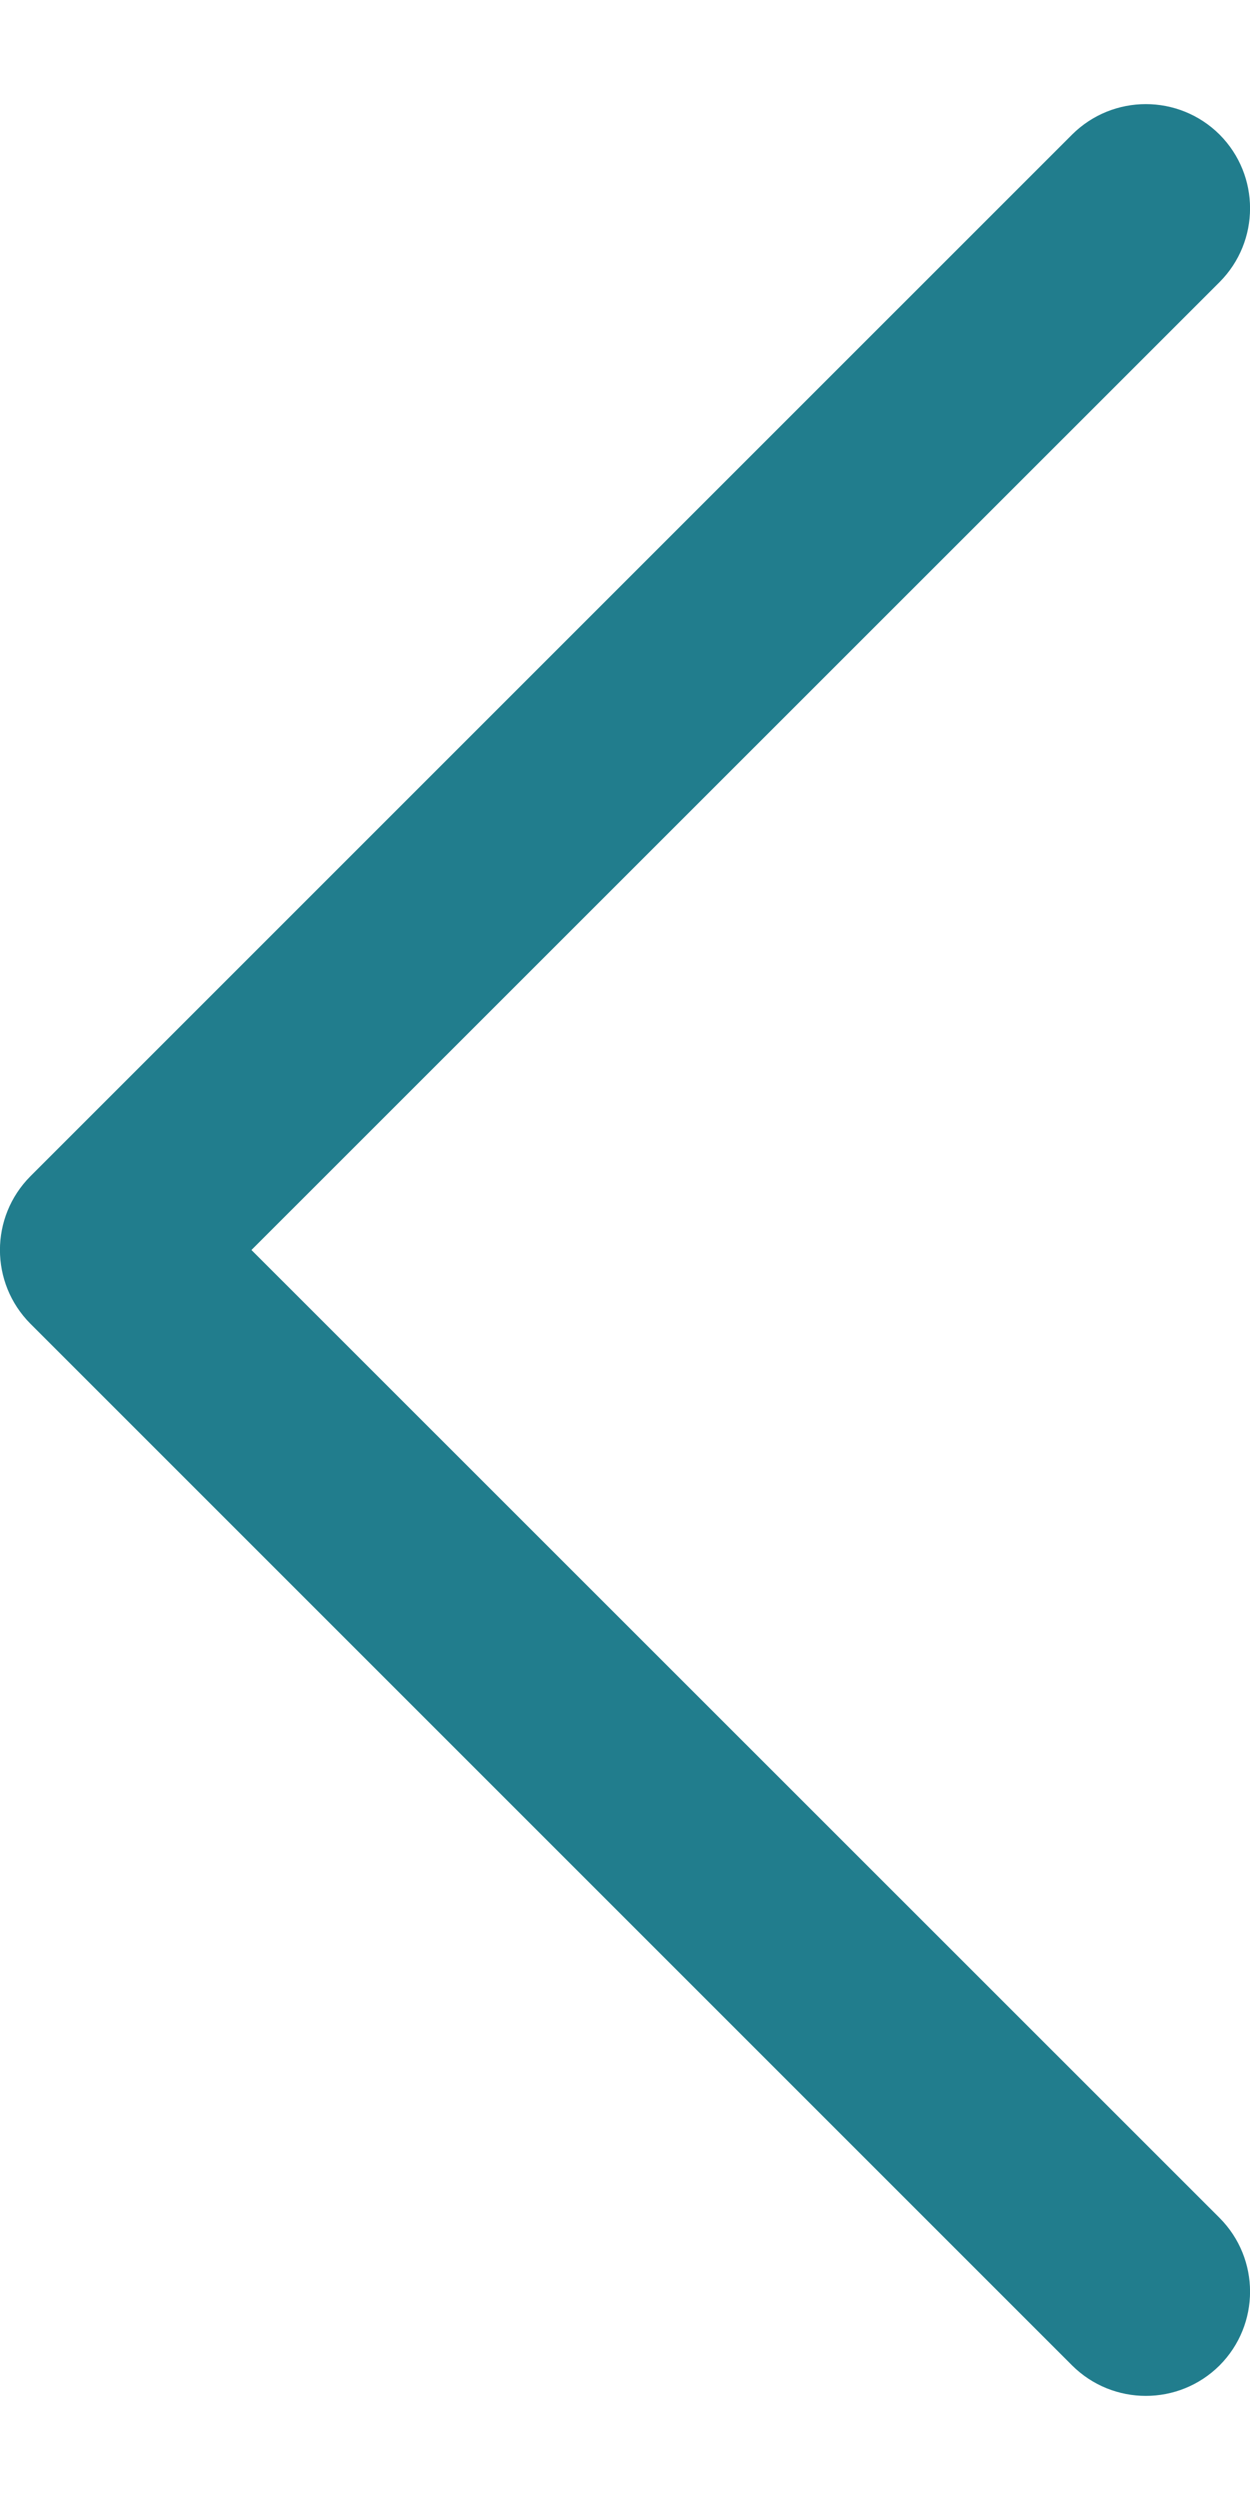 <svg width="6" height="12" viewBox="0 0 6 12" fill="none" xmlns="http://www.w3.org/2000/svg">
<path fill-rule="evenodd" clip-rule="evenodd" d="M5.854 0.646C6.049 0.842 6.049 1.158 5.854 1.354L1.207 6L5.854 10.646C6.049 10.842 6.049 11.158 5.854 11.354C5.658 11.549 5.342 11.549 5.146 11.354L0.146 6.354C-0.049 6.158 -0.049 5.842 0.146 5.646L5.146 0.646C5.342 0.451 5.658 0.451 5.854 0.646Z" fill="#217D8D"/>
</svg>
